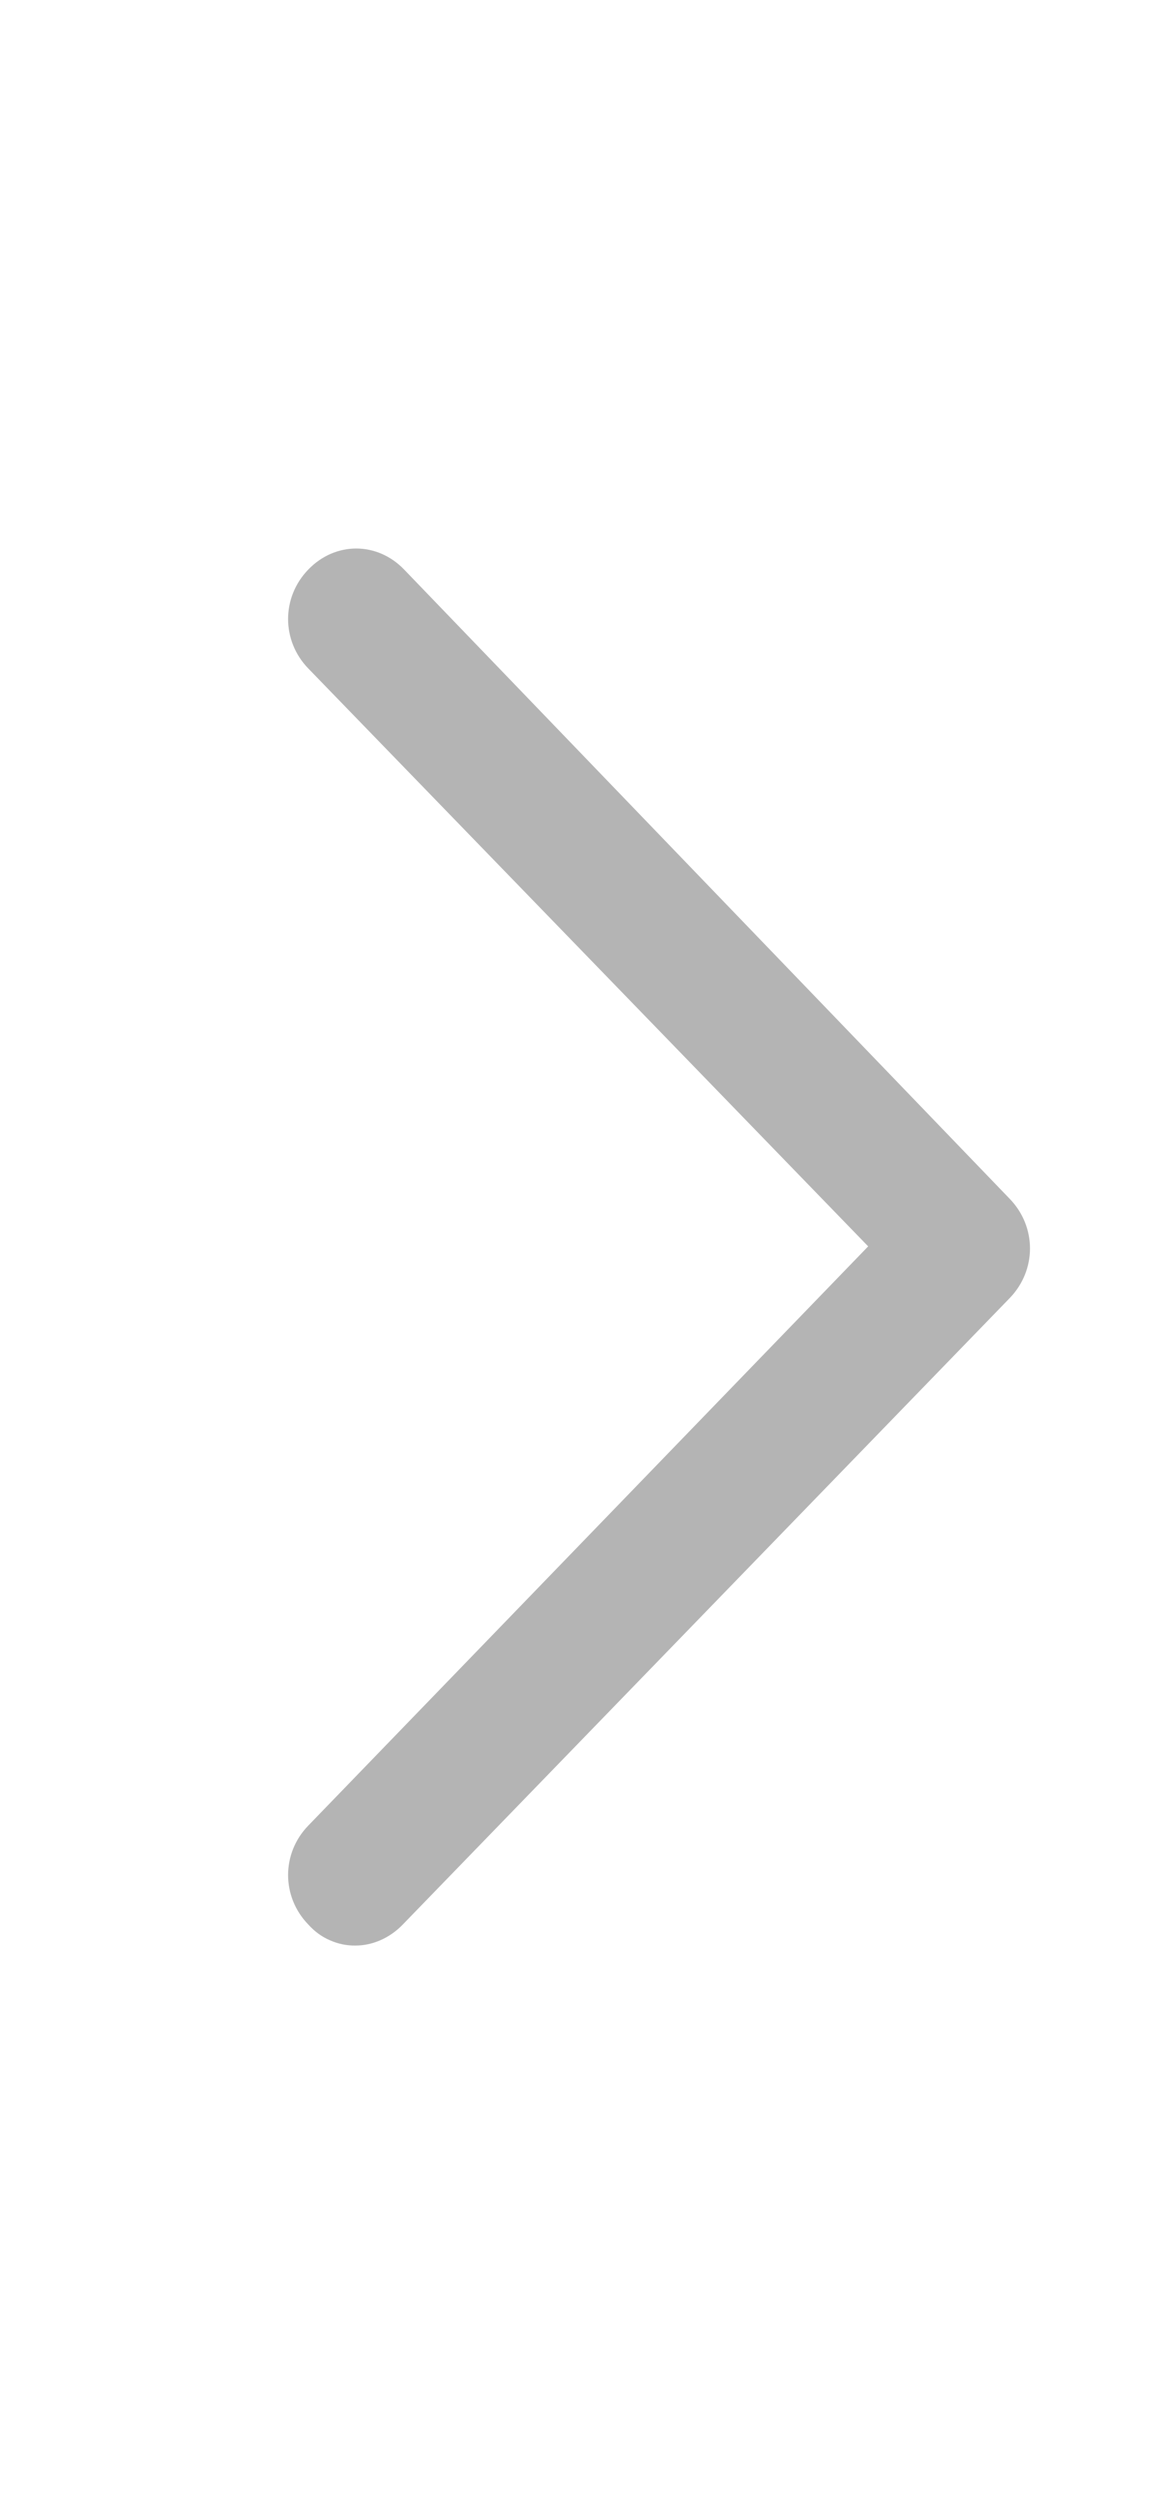 <svg width="7" height="15" viewBox="0 0 7 15" fill="none" xmlns="http://www.w3.org/2000/svg">
<g clip-path="url(#clip0_98_2286)">
<path d="M2.135 11.673C2.082 11.674 2.029 11.663 1.98 11.641C1.931 11.62 1.888 11.588 1.851 11.547C1.689 11.38 1.689 11.12 1.851 10.953L5.212 7.478L1.851 4.011C1.689 3.844 1.689 3.584 1.851 3.417C2.013 3.249 2.264 3.249 2.426 3.417L6.062 7.193C6.224 7.361 6.224 7.62 6.062 7.788L2.418 11.547C2.337 11.631 2.232 11.673 2.135 11.673Z" fill="#B4B4B4"/>
</g>
<defs>
<clipPath id="clip0_98_2286">
<rect width="5.668" height="13.397" fill="white" transform="translate(0.92 0.788)"/>
</clipPath>
</defs>
</svg>
